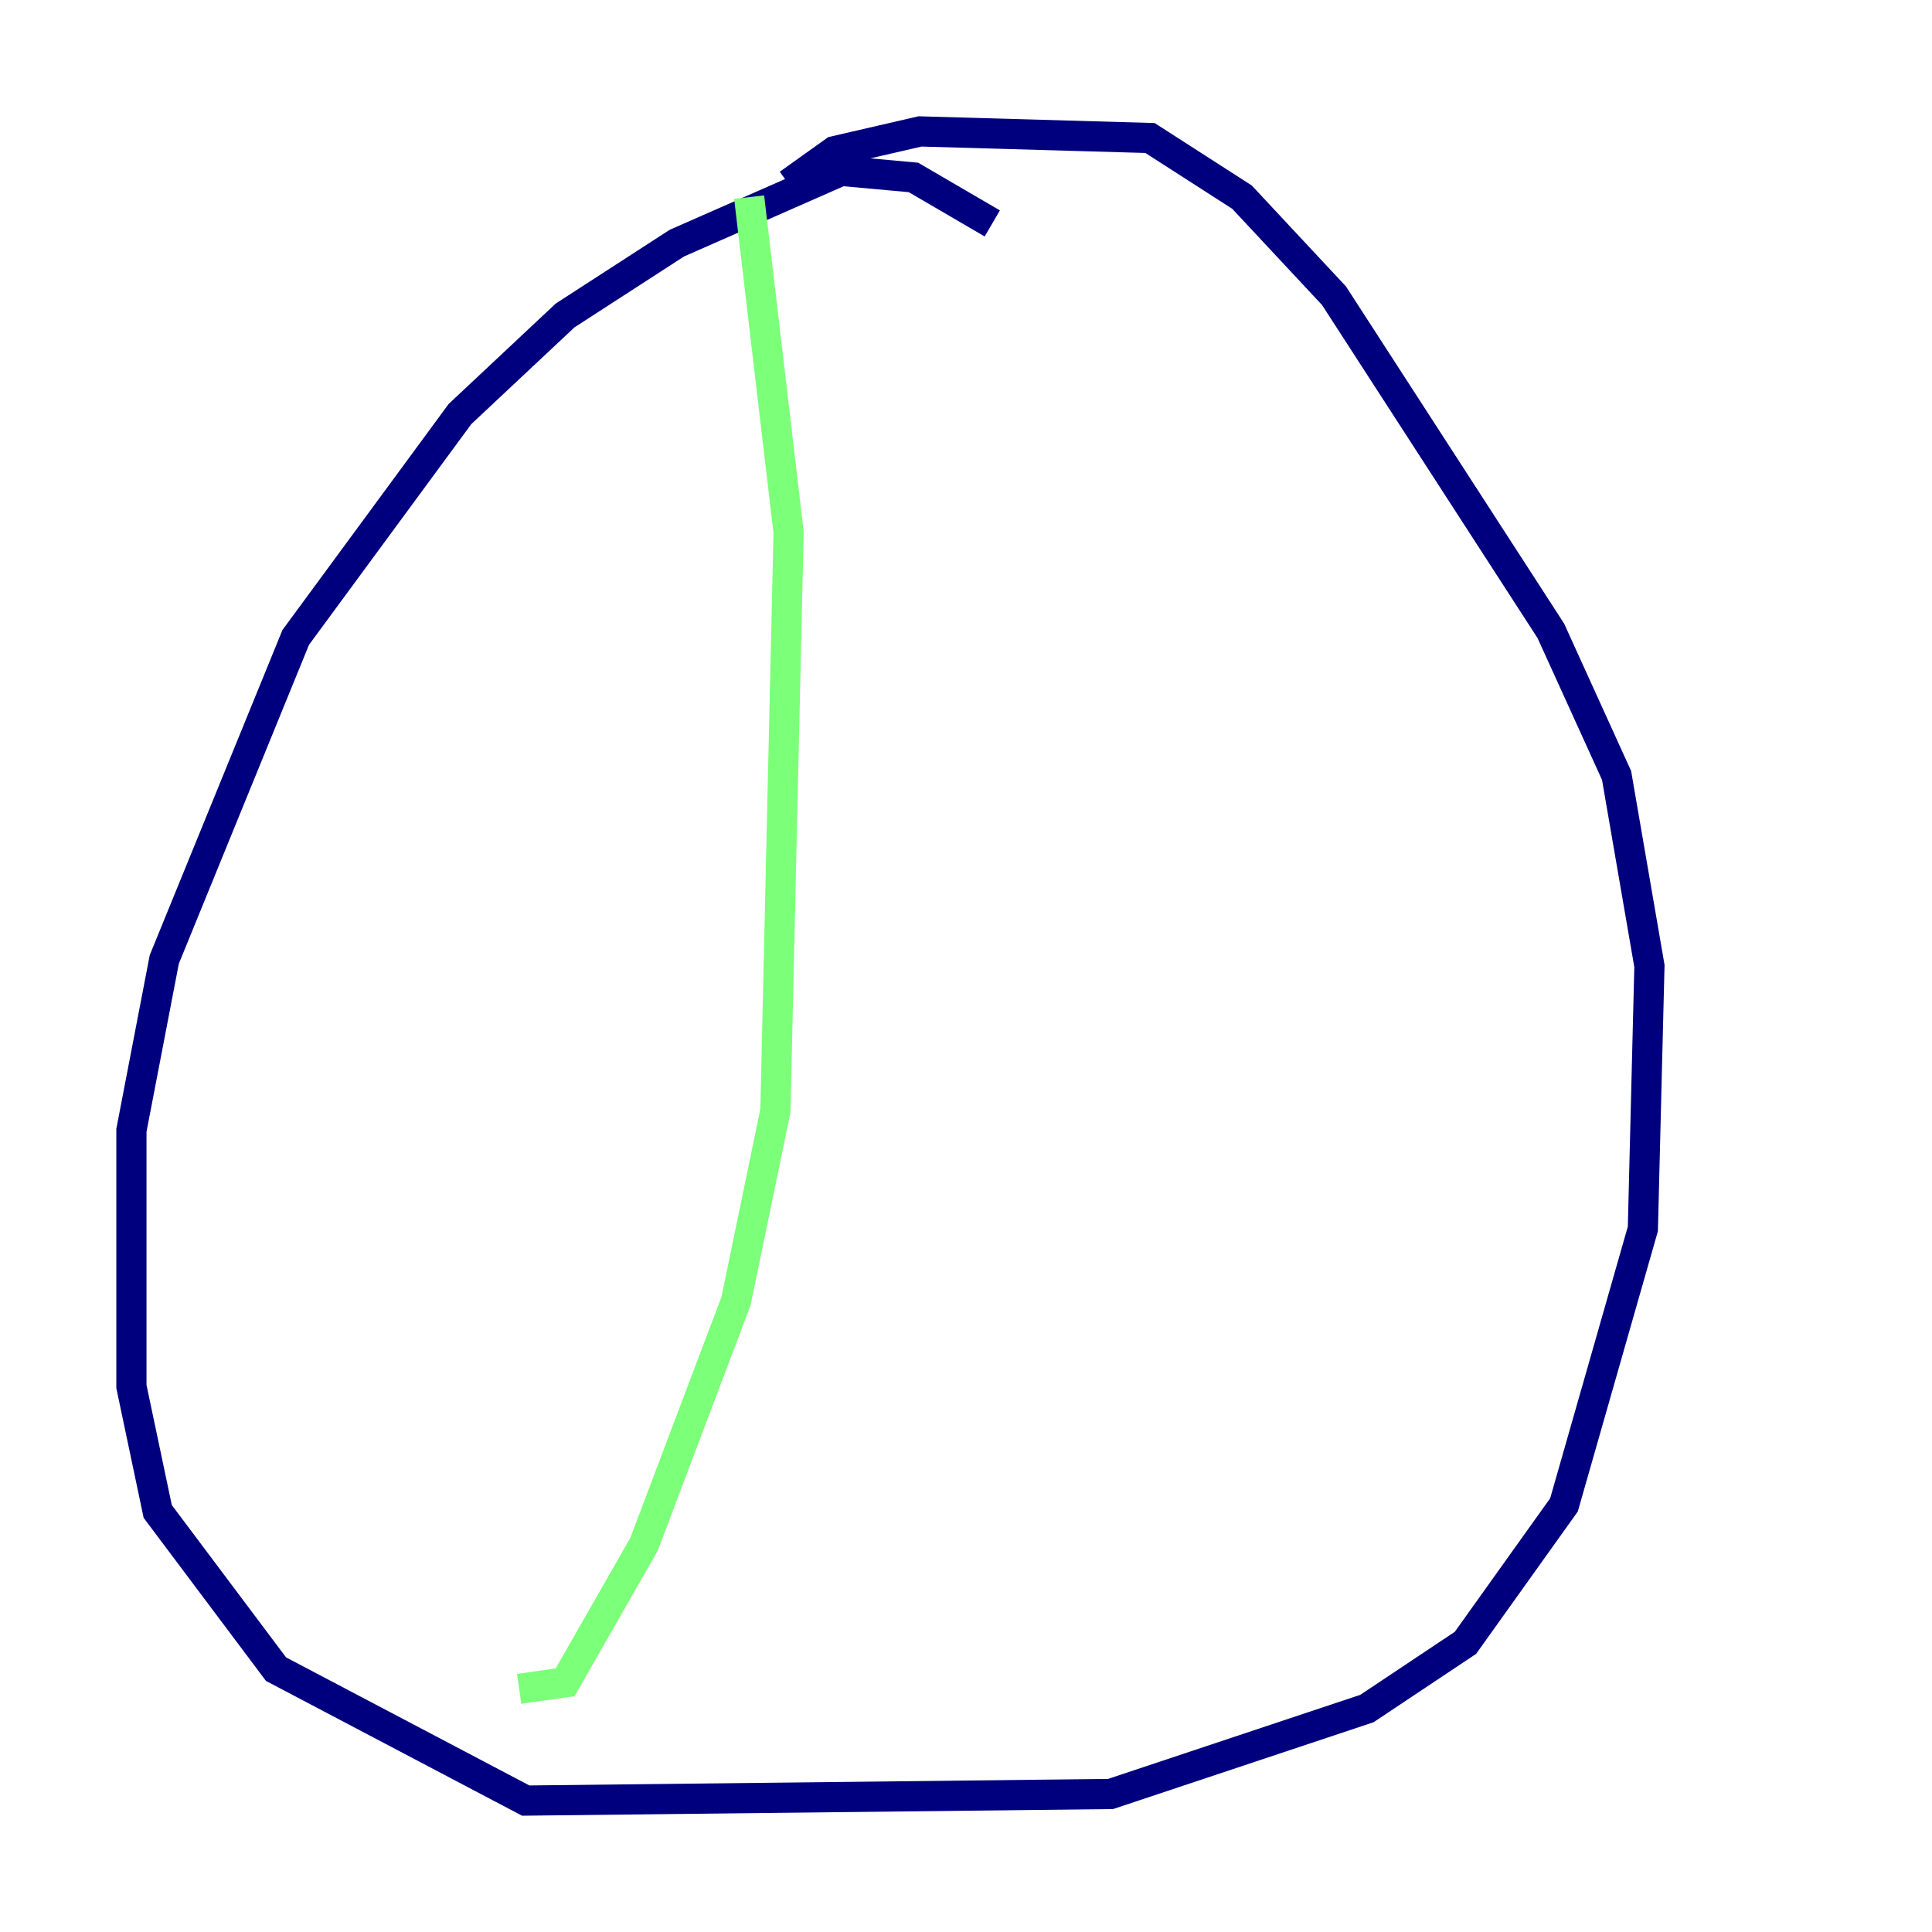 <?xml version="1.0" encoding="utf-8" ?>
<svg baseProfile="tiny" height="128" version="1.2" viewBox="0,0,128,128" width="128" xmlns="http://www.w3.org/2000/svg" xmlns:ev="http://www.w3.org/2001/xml-events" xmlns:xlink="http://www.w3.org/1999/xlink"><defs /><polyline fill="none" points="65.742,14.803 60.517,11.755 55.728,11.32 44.843,16.109 37.442,20.898 30.476,27.429 19.592,42.231 10.884,63.565 8.707,74.884 8.707,91.864 10.449,100.136 18.286,110.585 34.83,119.293 73.578,118.857 90.558,113.197 97.088,108.844 103.619,99.701 108.844,81.415 109.279,64.0 107.102,51.374 102.748,41.796 88.381,19.592 82.286,13.061 76.191,9.143 60.952,8.707 55.292,10.014 52.245,12.191" stroke="#00007f" stroke-width="2" /><polyline fill="none" points="49.633,13.061 52.245,35.265 51.374,73.578 48.762,86.204 42.667,102.313 37.442,111.456 34.395,111.891" stroke="#7cff79" stroke-width="2" /><polyline fill="none" points="71.837,13.061 71.837,13.061" stroke="#7f0000" stroke-width="2" /></svg>